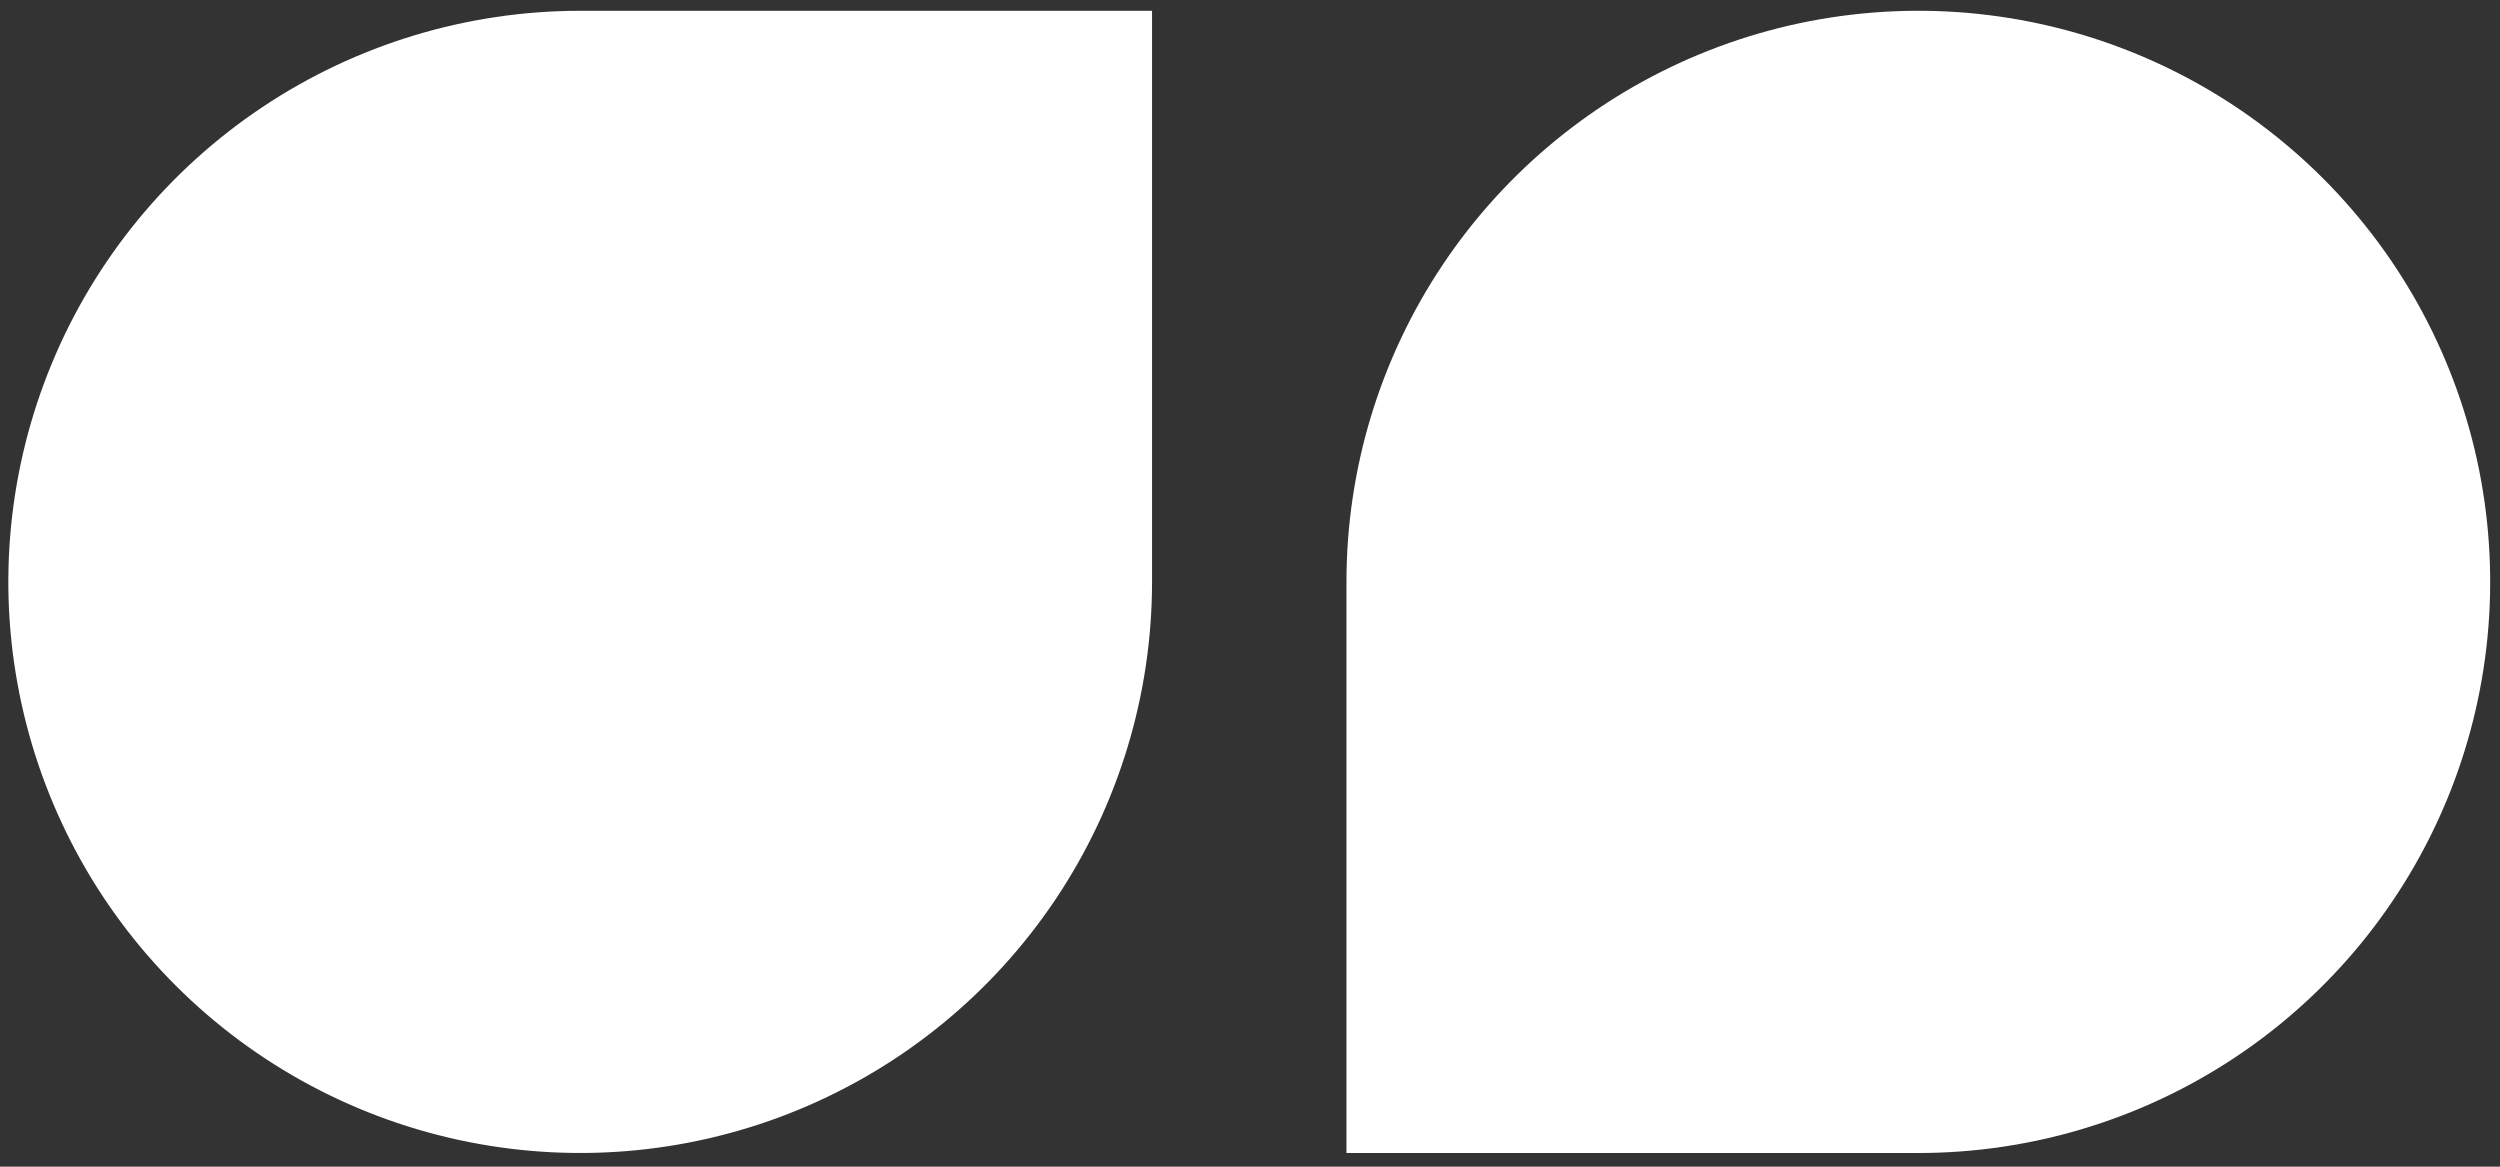 <svg width="60" height="28" viewBox="0 0 60 28" fill="none" xmlns="http://www.w3.org/2000/svg">
<rect x="0" y="0" width="60" height="28" fill="#333333" stroke="none"/>
<g clip-path="url(#clip0_4_2500)">
<path d="M27.649 0.259V13.965C27.649 16.676 26.844 19.326 25.336 21.58C23.828 23.834 21.684 25.591 19.177 26.628C16.669 27.666 13.909 27.937 11.247 27.408C8.585 26.879 6.139 25.574 4.22 23.657C2.3 21.74 0.993 19.298 0.464 16.639C-0.066 13.98 0.206 11.225 1.245 8.72C2.283 6.215 4.043 4.075 6.3 2.569C8.557 1.063 11.21 0.259 13.925 0.259H27.649Z" fill="white"/>
<path d="M32.315 27.672V13.965C32.315 11.254 33.12 8.604 34.628 6.35C36.136 4.096 38.28 2.34 40.788 1.302C43.296 0.265 46.055 -0.007 48.718 0.522C51.38 1.051 53.825 2.356 55.745 4.273C57.664 6.19 58.971 8.632 59.501 11.291C60.03 13.95 59.759 16.706 58.72 19.21C57.681 21.715 55.922 23.856 53.665 25.362C51.408 26.868 48.754 27.672 46.04 27.672H32.315Z" fill="white"/>
</g>
<defs>
<clipPath id="clip0_4_2500">
<rect width="60" height="27.847" fill="white" transform="translate(0 0.077)"/>
</clipPath>
</defs>
</svg>
